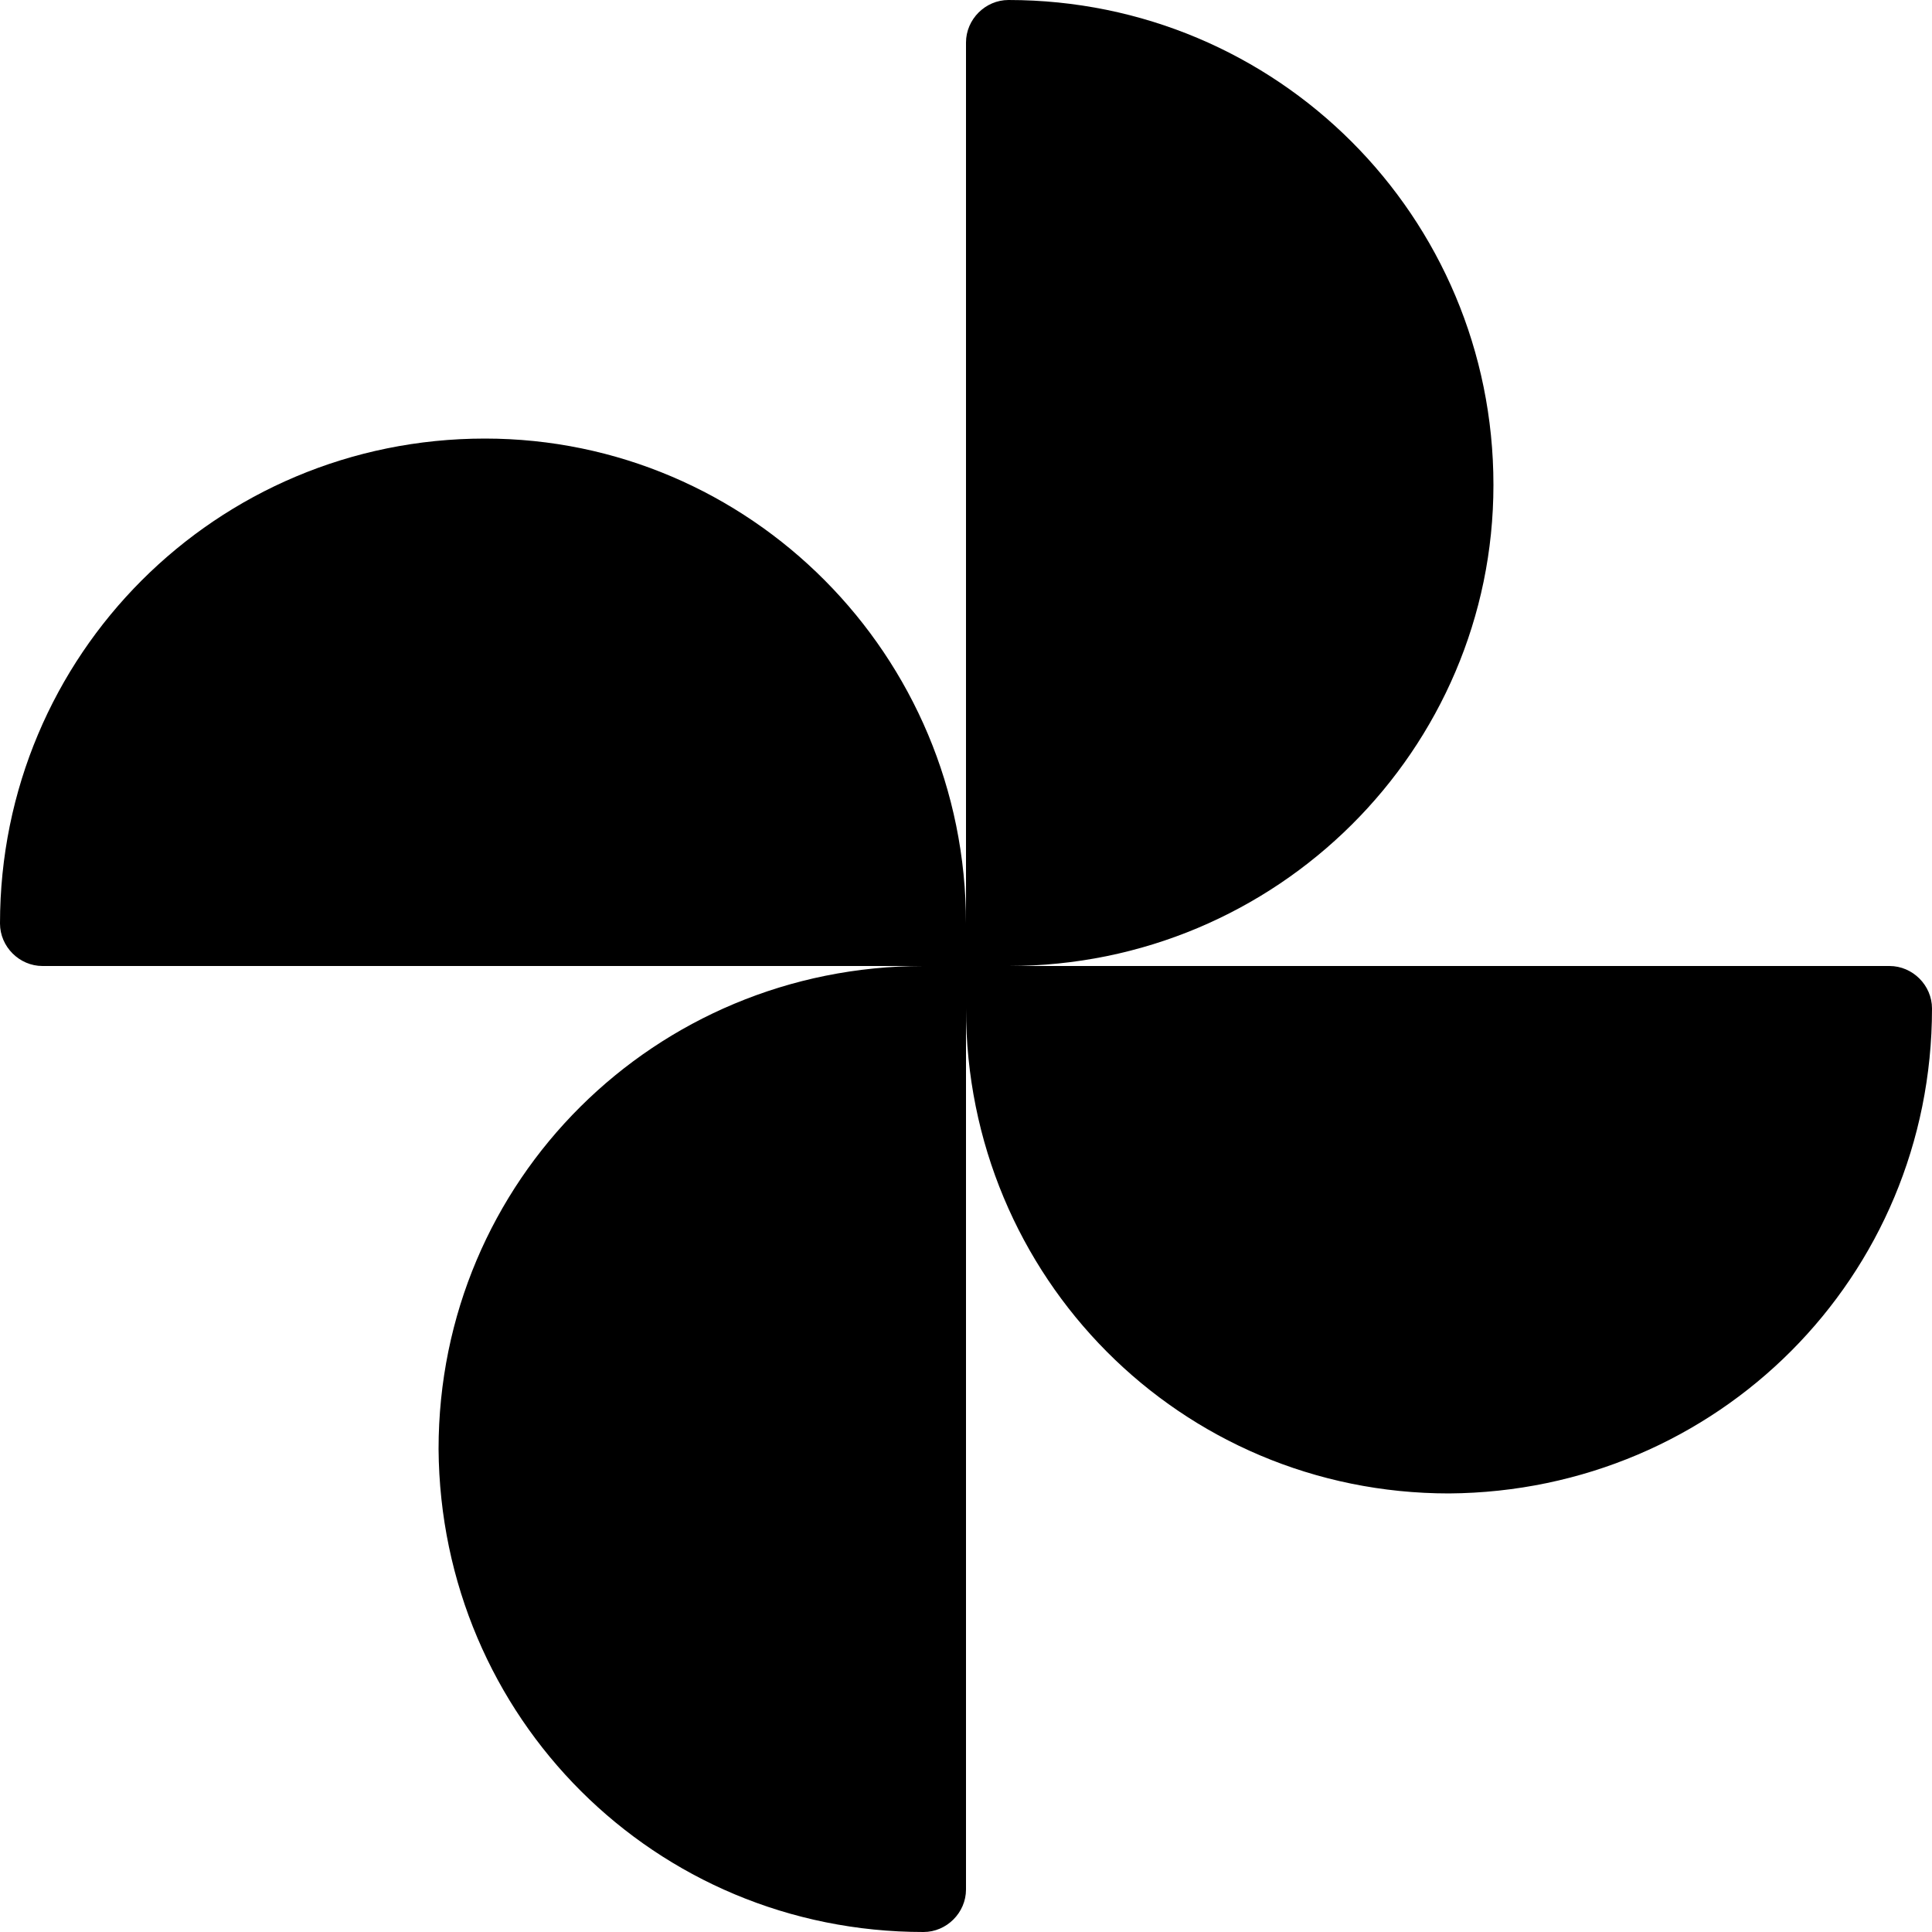 <svg xmlns="http://www.w3.org/2000/svg" xml:space="preserve" viewBox="0 0 100 100">
  <path d="M75 77.3c-13.9 0-25-11.2-25-25.1v45.6c0 1.2-1 2.2-2.2 2.2-13.9 0-25-11.1-25.1-25 0-13.9 11.2-25 25.1-25H2.2C1 50 0 49 0 47.8c0-13.9 11.2-25.1 25.1-25.1C38.8 22.7 50 33.9 50 47.8V2.2C50 1 51 0 52.2 0c13.9 0 25.1 11.2 25.1 25.1C77.3 38.8 66.1 50 52.2 50h45.6c1.2 0 2.2 1 2.2 2.2 0 13.9-11.1 25-25 25.1z"/>
</svg>